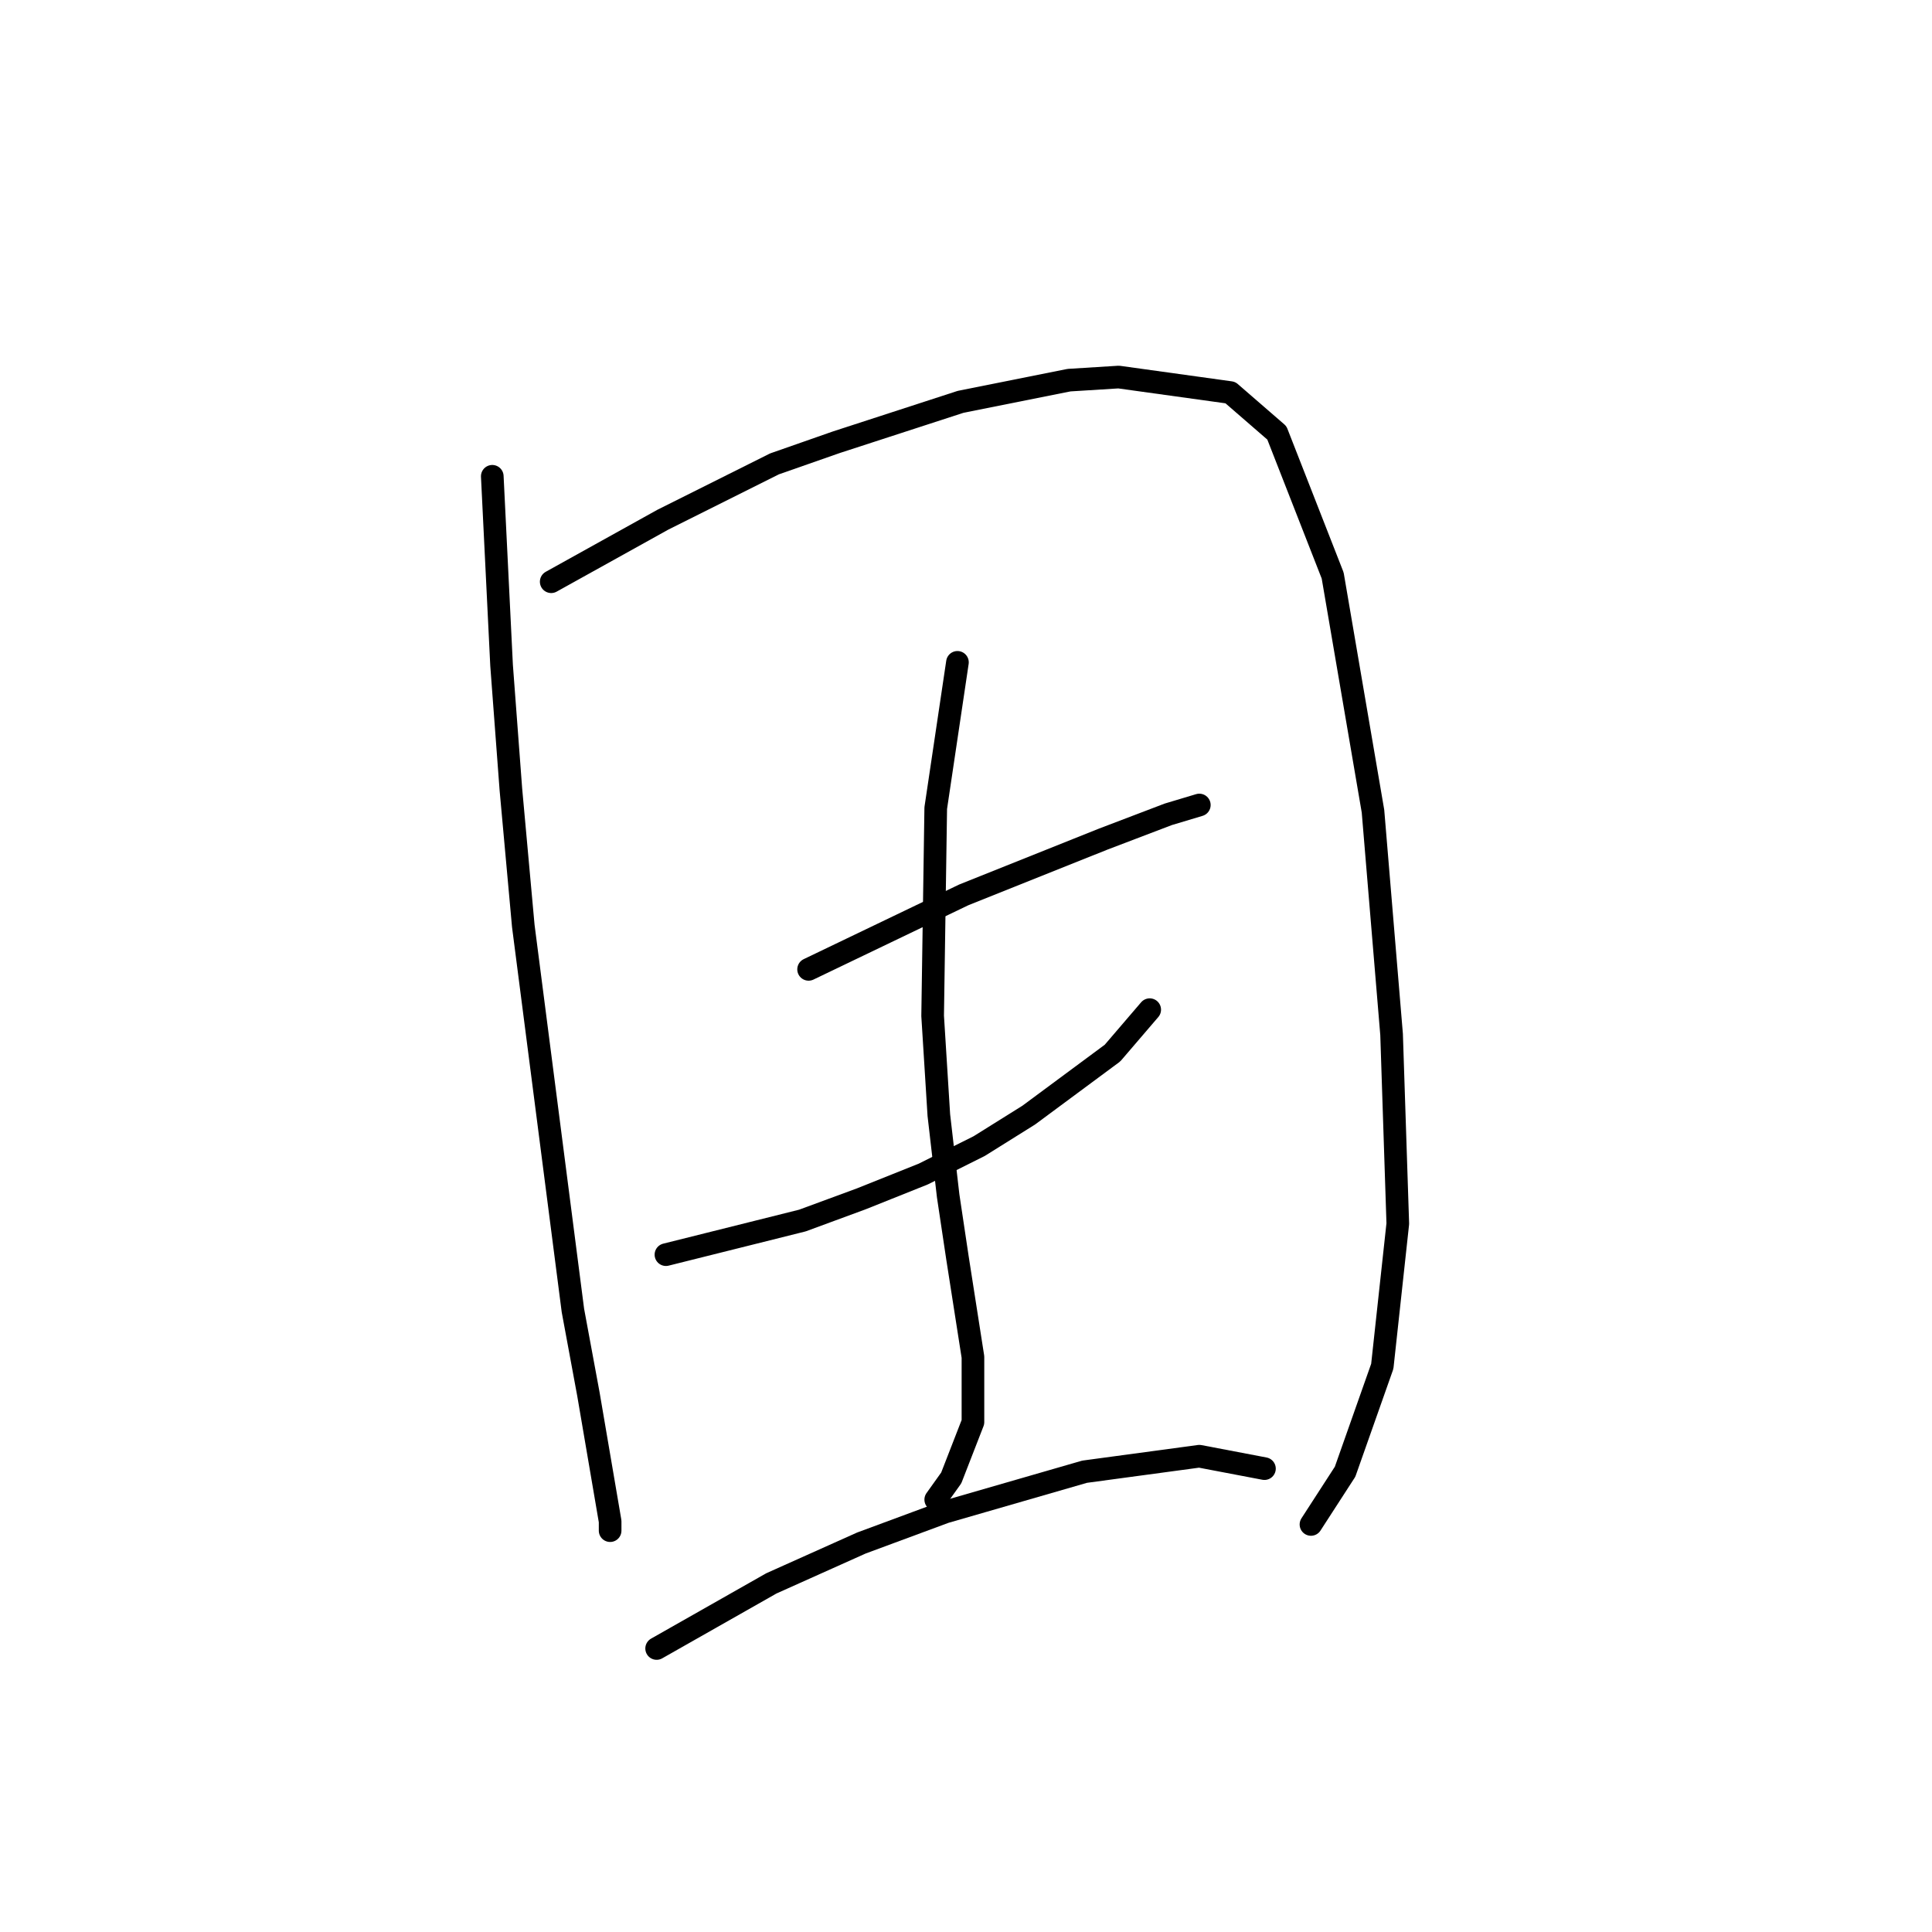 <?xml version="1.0" standalone="no"?>
    <svg width="256" height="256" xmlns="http://www.w3.org/2000/svg" version="1.1">
    <polyline stroke="black" stroke-width="3" stroke-linecap="round" fill="transparent" stroke-linejoin="round" points="65.23 63.111 66.463 88.176 67.696 104.612 69.339 122.692 75.914 173.644 77.969 184.739 80.845 201.586 80.845 202.819 80.845 202.819 " />
        <polyline stroke="black" stroke-width="3" stroke-linecap="round" fill="transparent" stroke-linejoin="round" points="73.038 77.081 87.83 68.863 102.623 61.467 110.841 58.591 127.277 53.249 141.659 50.372 148.233 49.962 163.026 52.016 169.19 57.358 176.586 76.26 181.928 107.488 184.393 137.074 185.215 162.139 183.161 181.041 178.23 195.011 173.71 201.997 173.71 201.997 " />
        <polyline stroke="black" stroke-width="3" stroke-linecap="round" fill="transparent" stroke-linejoin="round" points="107.143 128.445 127.688 118.583 133.852 116.117 146.179 111.187 154.808 107.899 158.917 106.667 158.917 106.667 " />
        <polyline stroke="black" stroke-width="3" stroke-linecap="round" fill="transparent" stroke-linejoin="round" points="88.241 166.248 99.747 163.372 106.321 161.728 114.128 158.852 122.346 155.564 129.743 151.866 136.317 147.757 147.412 139.539 152.343 133.786 152.343 133.786 " />
        <polyline stroke="black" stroke-width="3" stroke-linecap="round" fill="transparent" stroke-linejoin="round" points="126.866 87.765 123.99 107.078 123.579 134.608 124.401 147.757 125.634 158.441 126.866 166.659 128.921 179.808 128.921 188.437 126.045 195.833 123.99 198.71 123.99 198.71 " />
        <polyline stroke="black" stroke-width="3" stroke-linecap="round" fill="transparent" stroke-linejoin="round" points="87.008 218.433 102.212 209.804 114.128 204.462 125.223 200.353 143.713 195.011 158.917 192.957 167.546 194.601 167.546 194.601 " />
        </svg>